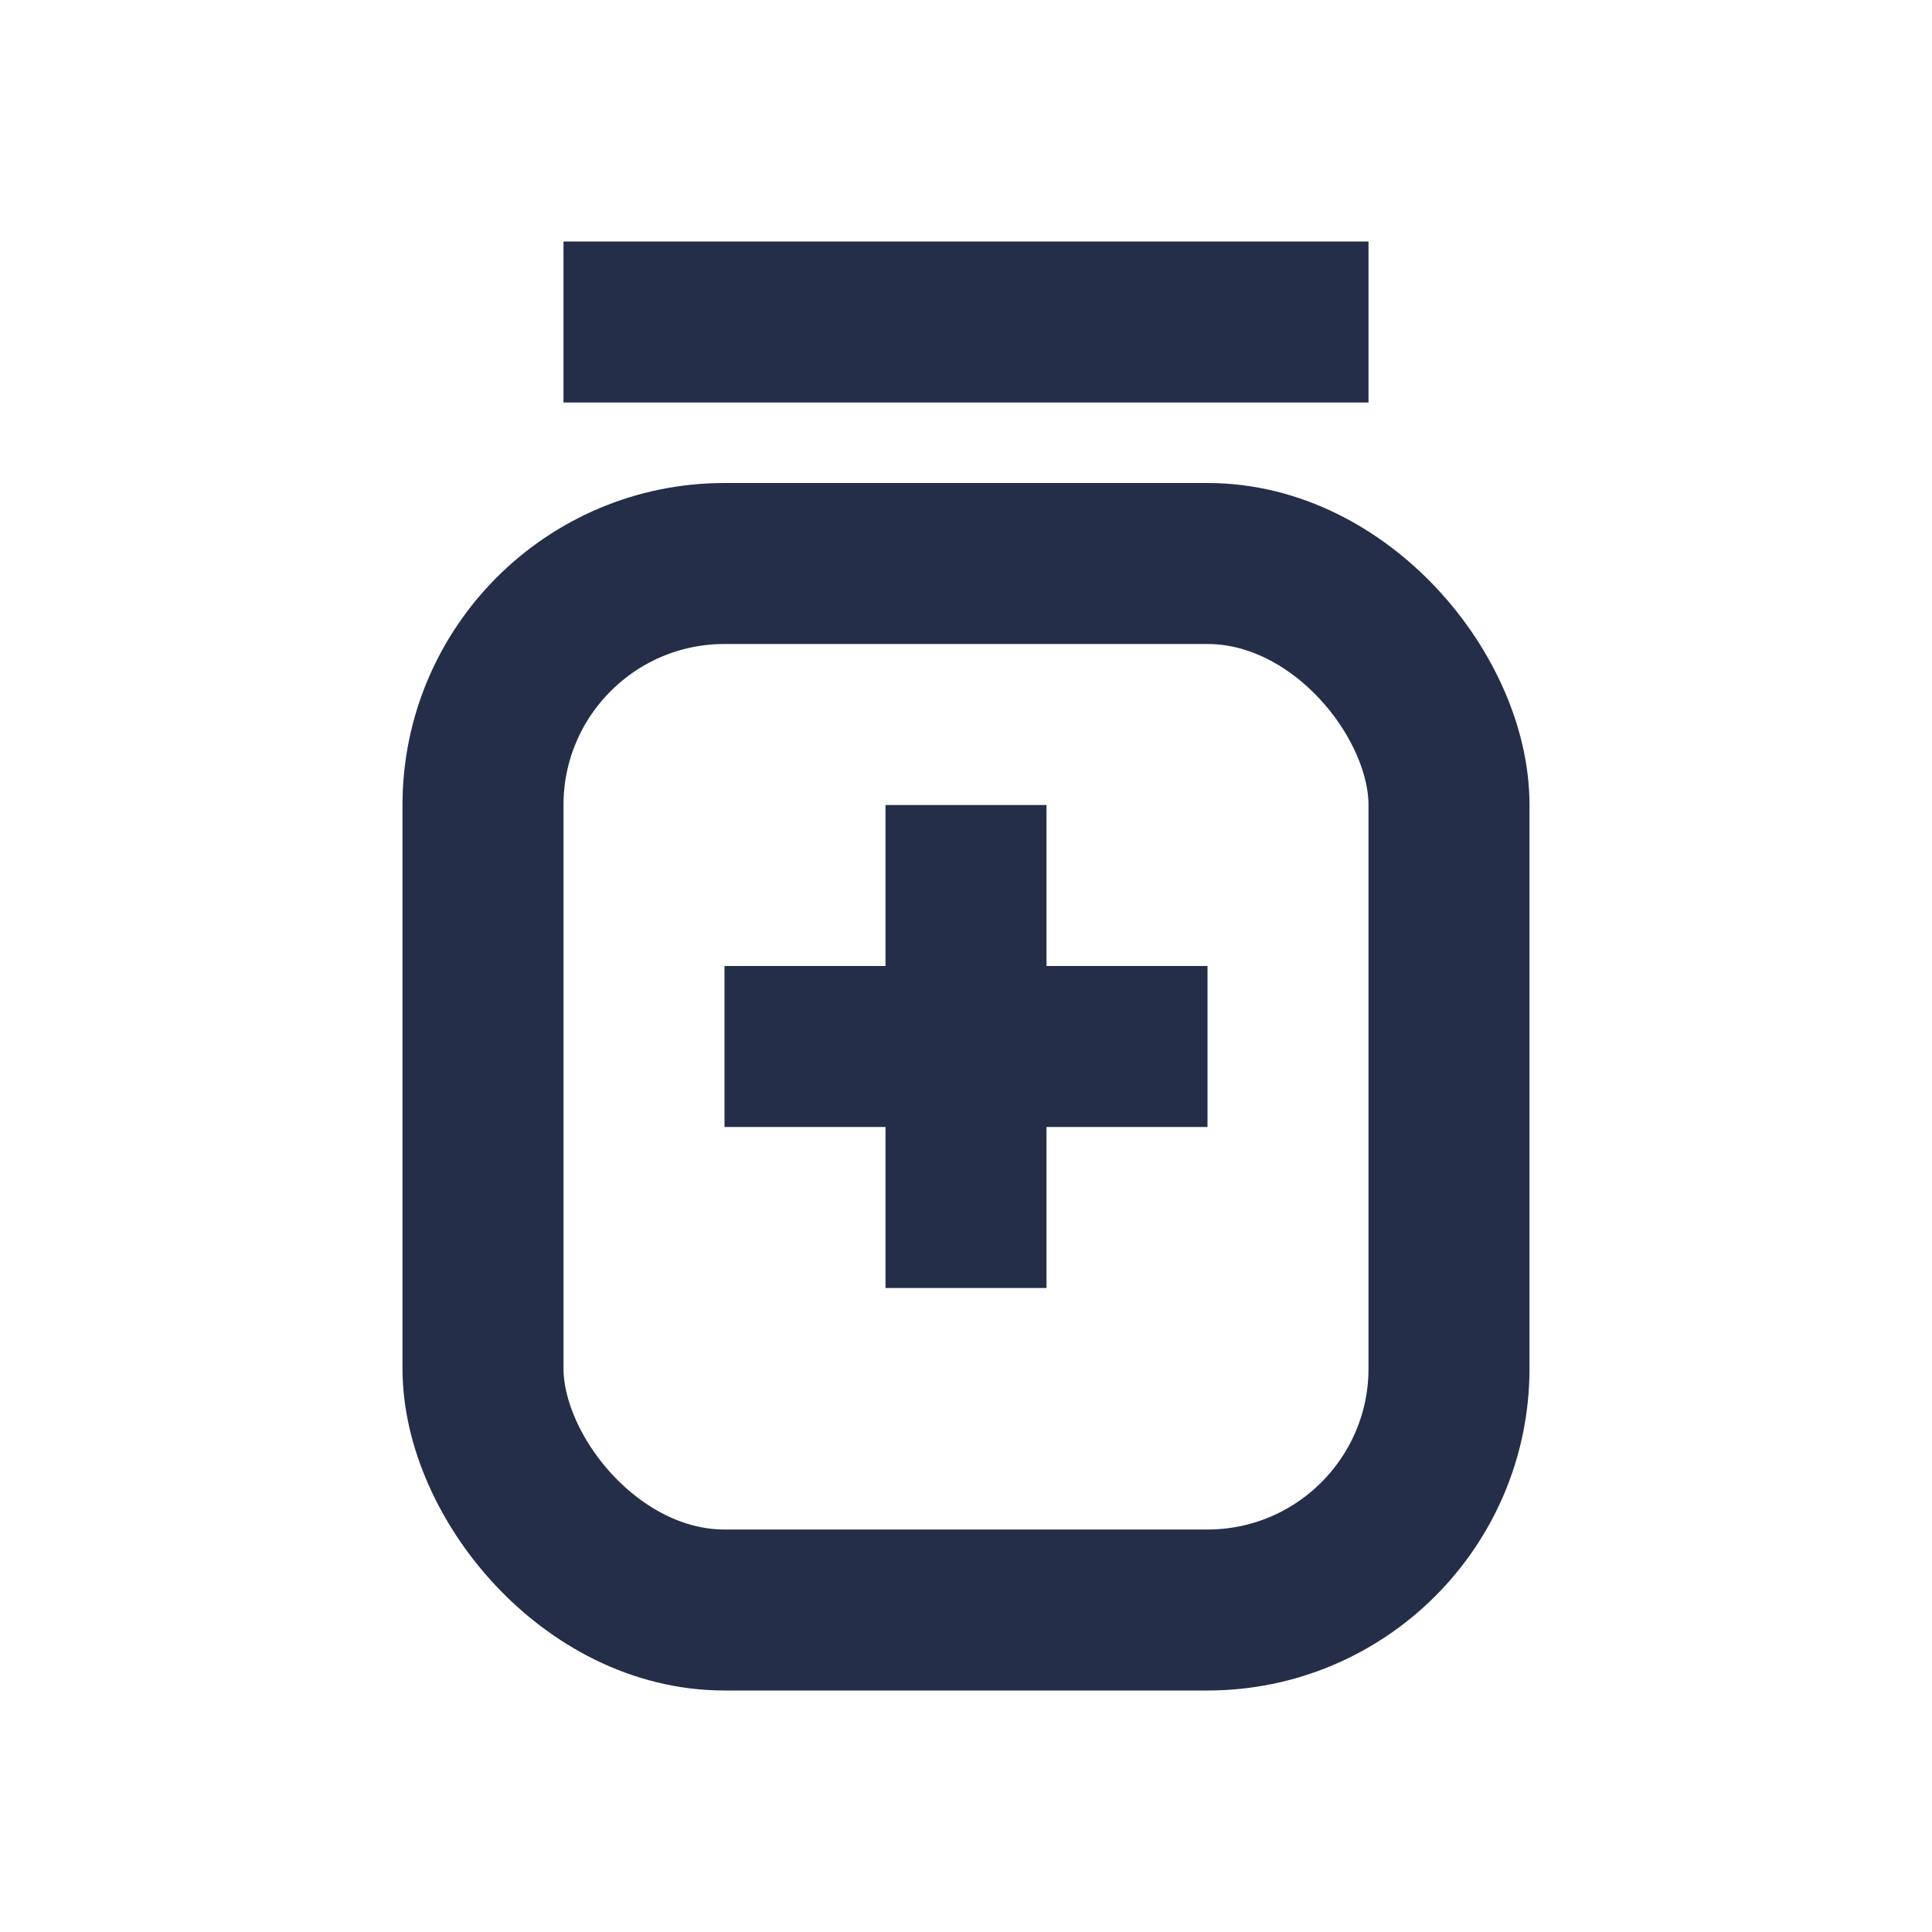 <svg width="24" height="24" viewBox="0 0 24 24" fill="none" xmlns="http://www.w3.org/2000/svg">
<rect x="6" y="7" width="12" height="13" rx="3" stroke="#242E49" stroke-width="2"/>
<path d="M7 4L17 4" stroke="#242E49" stroke-width="2"/>
<path d="M12 10L12 16" stroke="#242E49" stroke-width="2"/>
<path d="M15 13H9" stroke="#242E49" stroke-width="2"/>
</svg>
